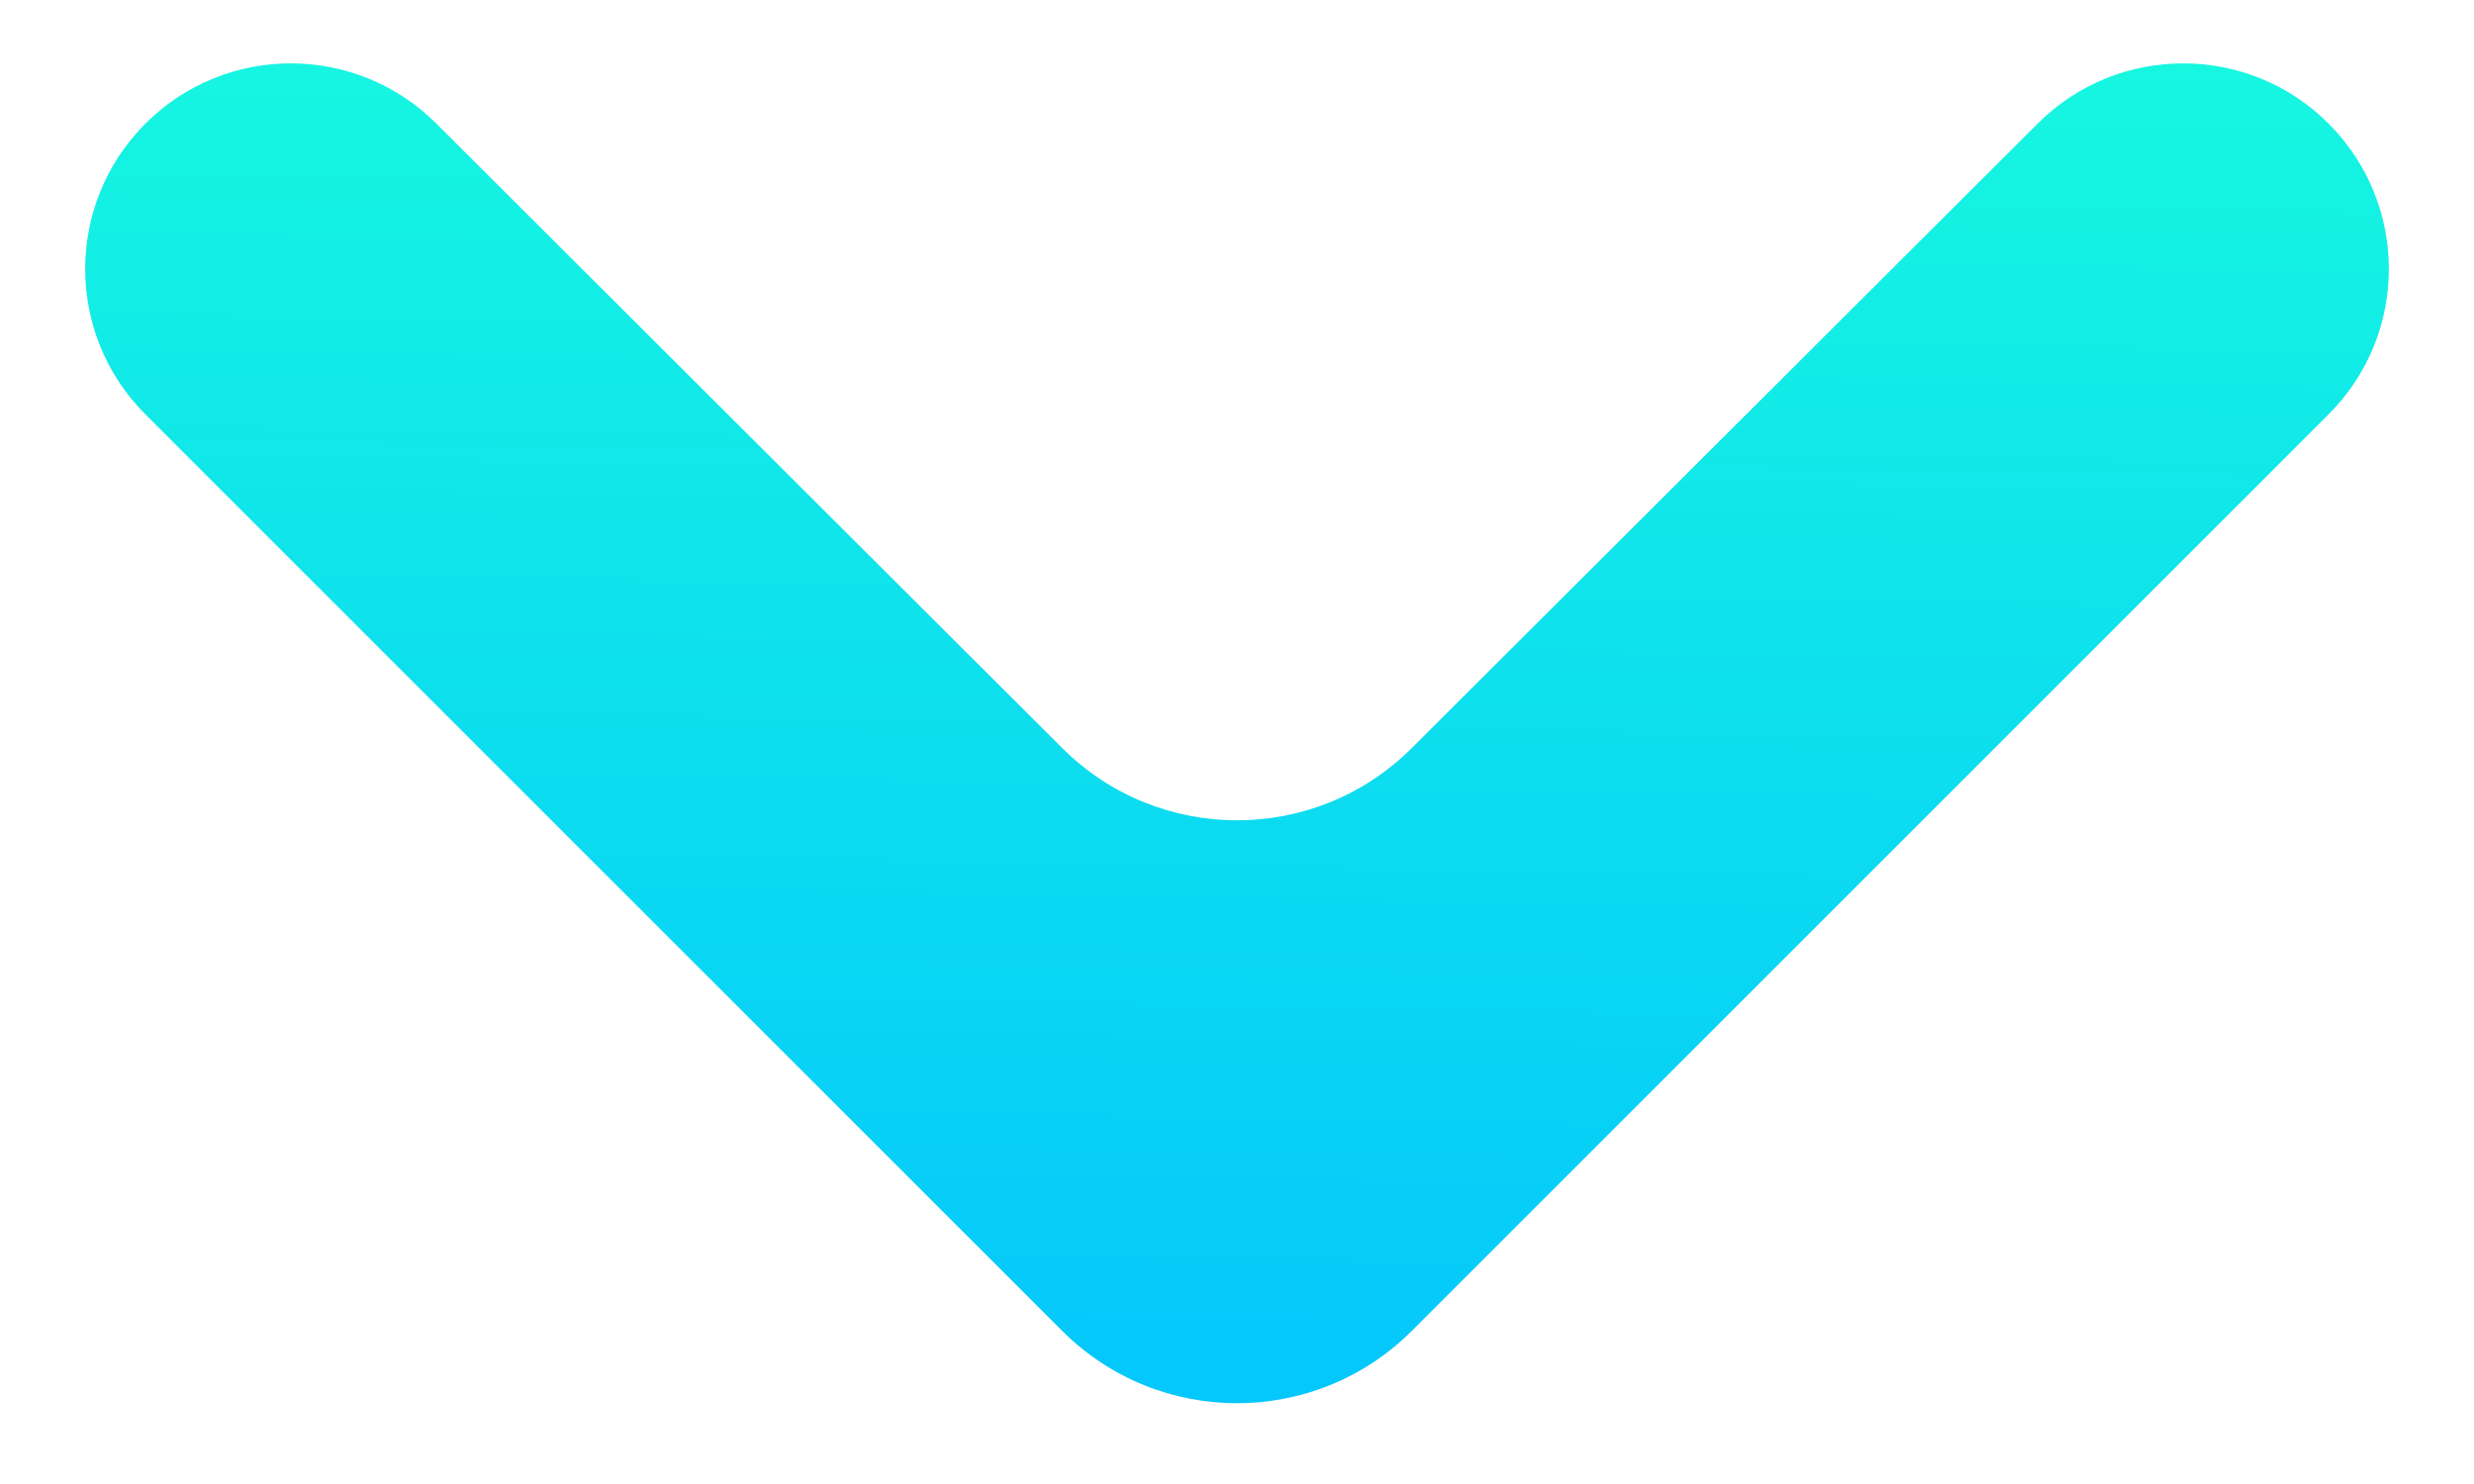 <svg width="20" height="12" viewBox="0 0 20 12" fill="none" xmlns="http://www.w3.org/2000/svg">
<path d="M18.824 3.351C19.474 2.701 19.474 1.649 18.824 0.999C18.176 0.351 17.124 0.35 16.474 0.998L11.413 6.049C10.632 6.828 9.368 6.828 8.587 6.049L3.526 0.998C2.876 0.35 1.824 0.351 1.176 0.999C0.526 1.649 0.526 2.701 1.176 3.351L8.586 10.761C9.367 11.542 10.633 11.542 11.414 10.761L18.824 3.351Z" fill="url(#paint0_linear_435_216)"/>
<defs>
<linearGradient id="paint0_linear_435_216" x1="20" y1="-0.175" x2="19.782" y2="12.514" gradientUnits="userSpaceOnUse">
<stop stop-color="#17FADE"/>
<stop offset="1" stop-color="#02C2FF"/>
</linearGradient>
</defs>
</svg>
